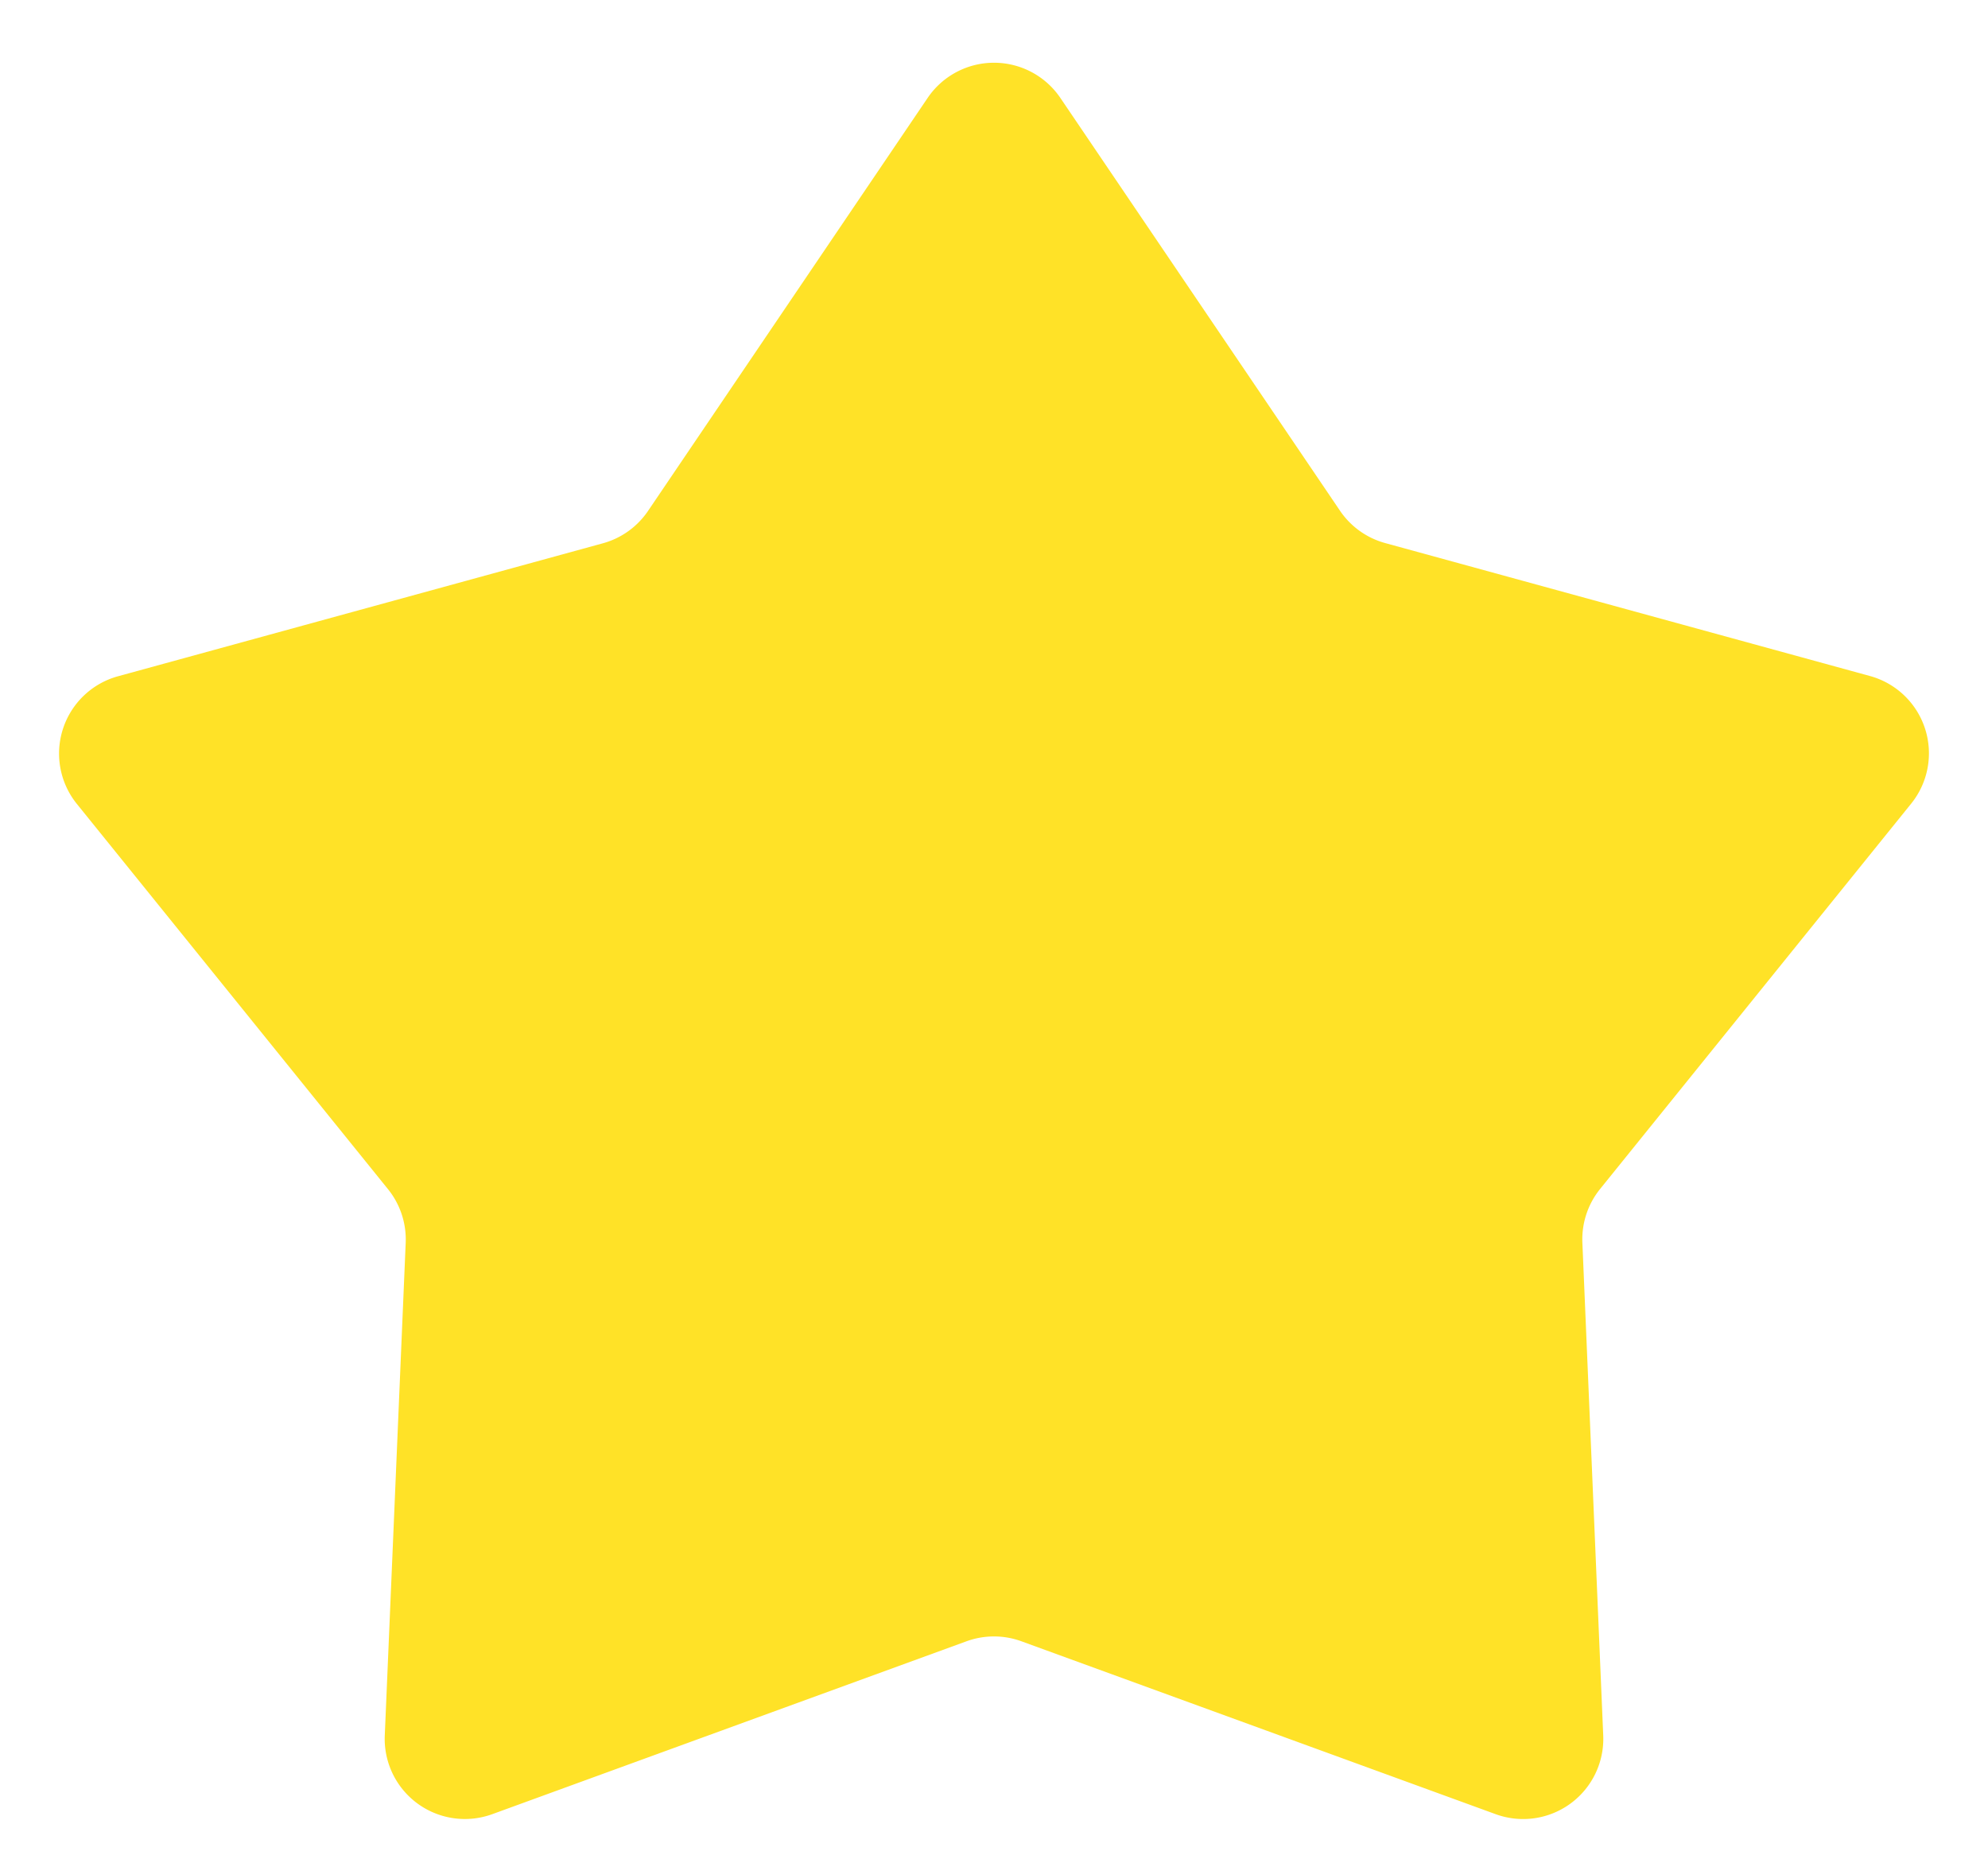 <svg xmlns="http://www.w3.org/2000/svg" width="24.8" height="23.146" viewBox="0 0 24.8 23.146">
  <g id="Group_4799" data-name="Group 4799" transform="translate(-10517.043 -3764.75)">
    <path id="Polygon_8" data-name="Polygon 8" d="M11.572,1.222a1,1,0,0,1,1.656,0l3.491,5.154a1,1,0,0,0,.563.4l6.045,1.658a1,1,0,0,1,.514,1.593l-3.88,4.807a1,1,0,0,0-.221.671L20,21.652a1,1,0,0,1-1.342.982l-5.916-2.157a1,1,0,0,0-.685,0L6.141,22.634A1,1,0,0,1,4.8,21.652l.261-6.145a1,1,0,0,0-.221-.671L.959,10.03a1,1,0,0,1,.514-1.593L7.518,6.779a1,1,0,0,0,.563-.4Z" transform="translate(10517.043 3764.75)" fill="#ffe227"/>
  </g>
</svg>
